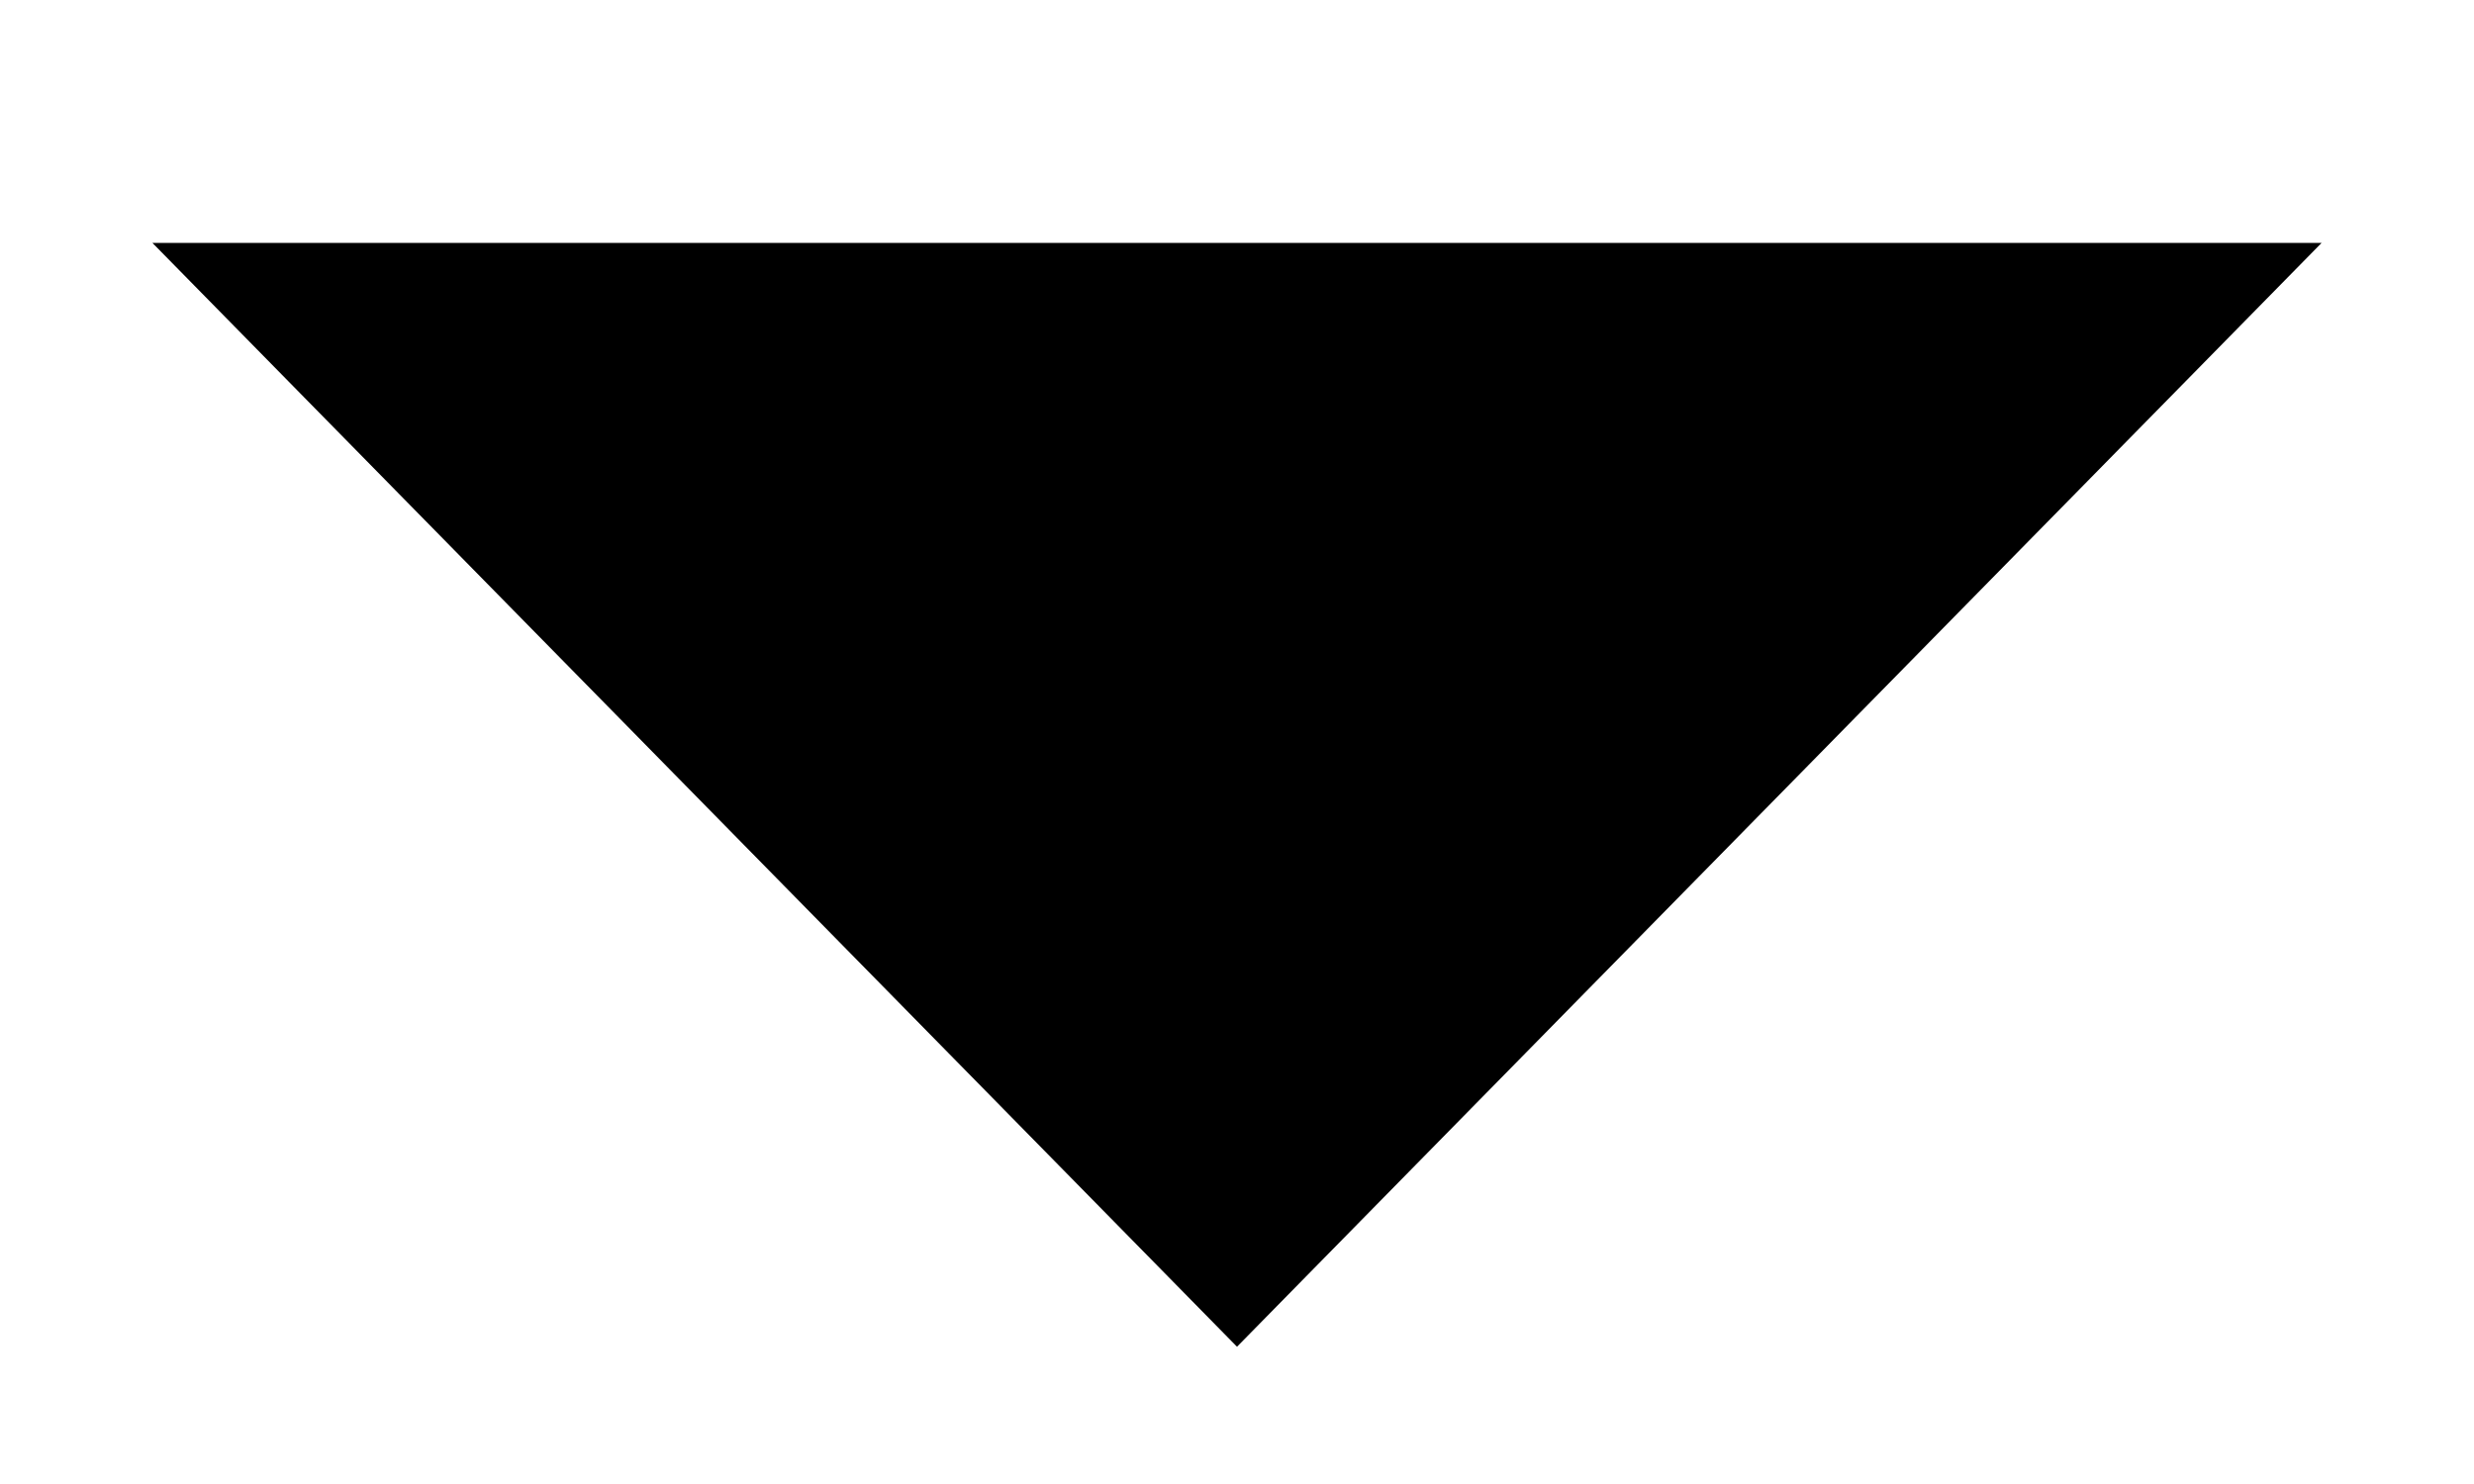 <svg width="10" height="6" viewBox="0 0 10 6" fill="none" xmlns="http://www.w3.org/2000/svg">
<path d="M3 1.982L5 4.018L7 1.982" fill="#333333"/>
<path d="M3 1.982L5 4.018L7 1.982H3Z" stroke="black" stroke-width="2"/>
</svg>
